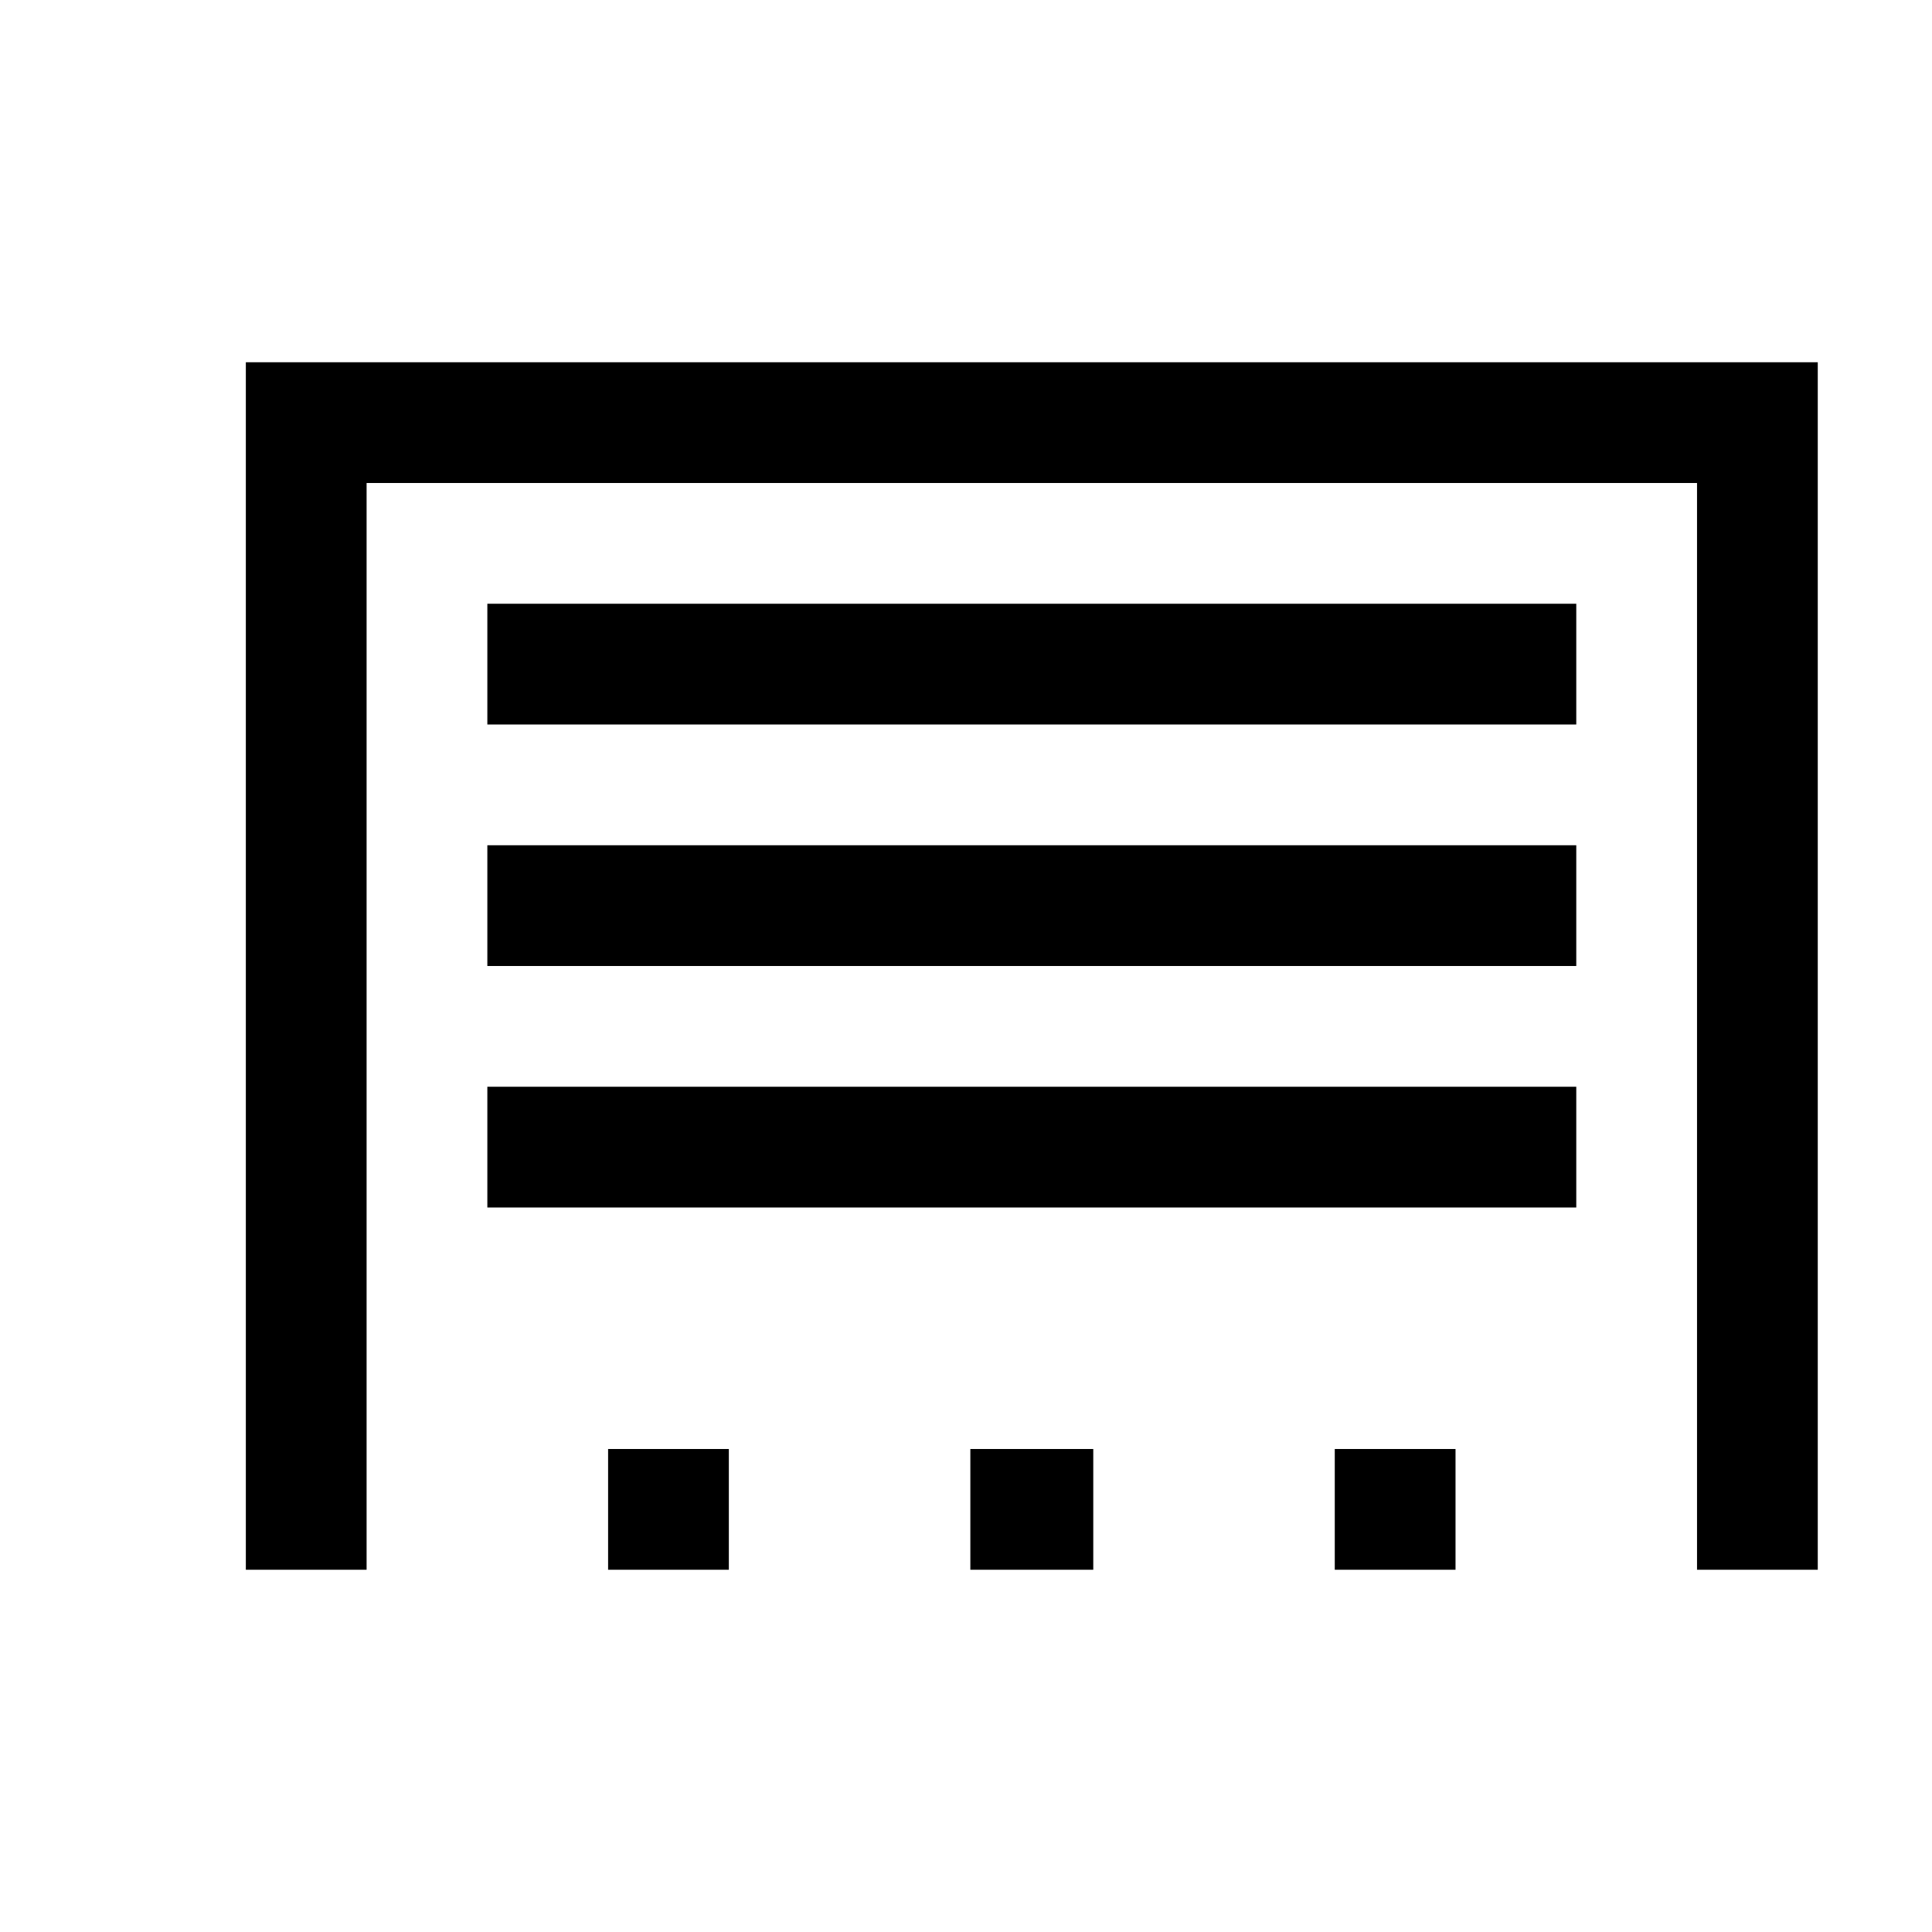 <svg xmlns="http://www.w3.org/2000/svg" width="16" height="16" viewBox="0 0 16 16"><path d="M15.054 3v10h-1V4H3.036v9h-1V3h13.018zM4.036 5h9.018v1H4.036V5zm0 2h9.018v1H4.036V7zm0 2h9.018v1H4.036V9zm1 3h1v1h-1v-1zm3 0h1.018v1H8.036v-1zm3.018 0h1v1h-1v-1z"/></svg>